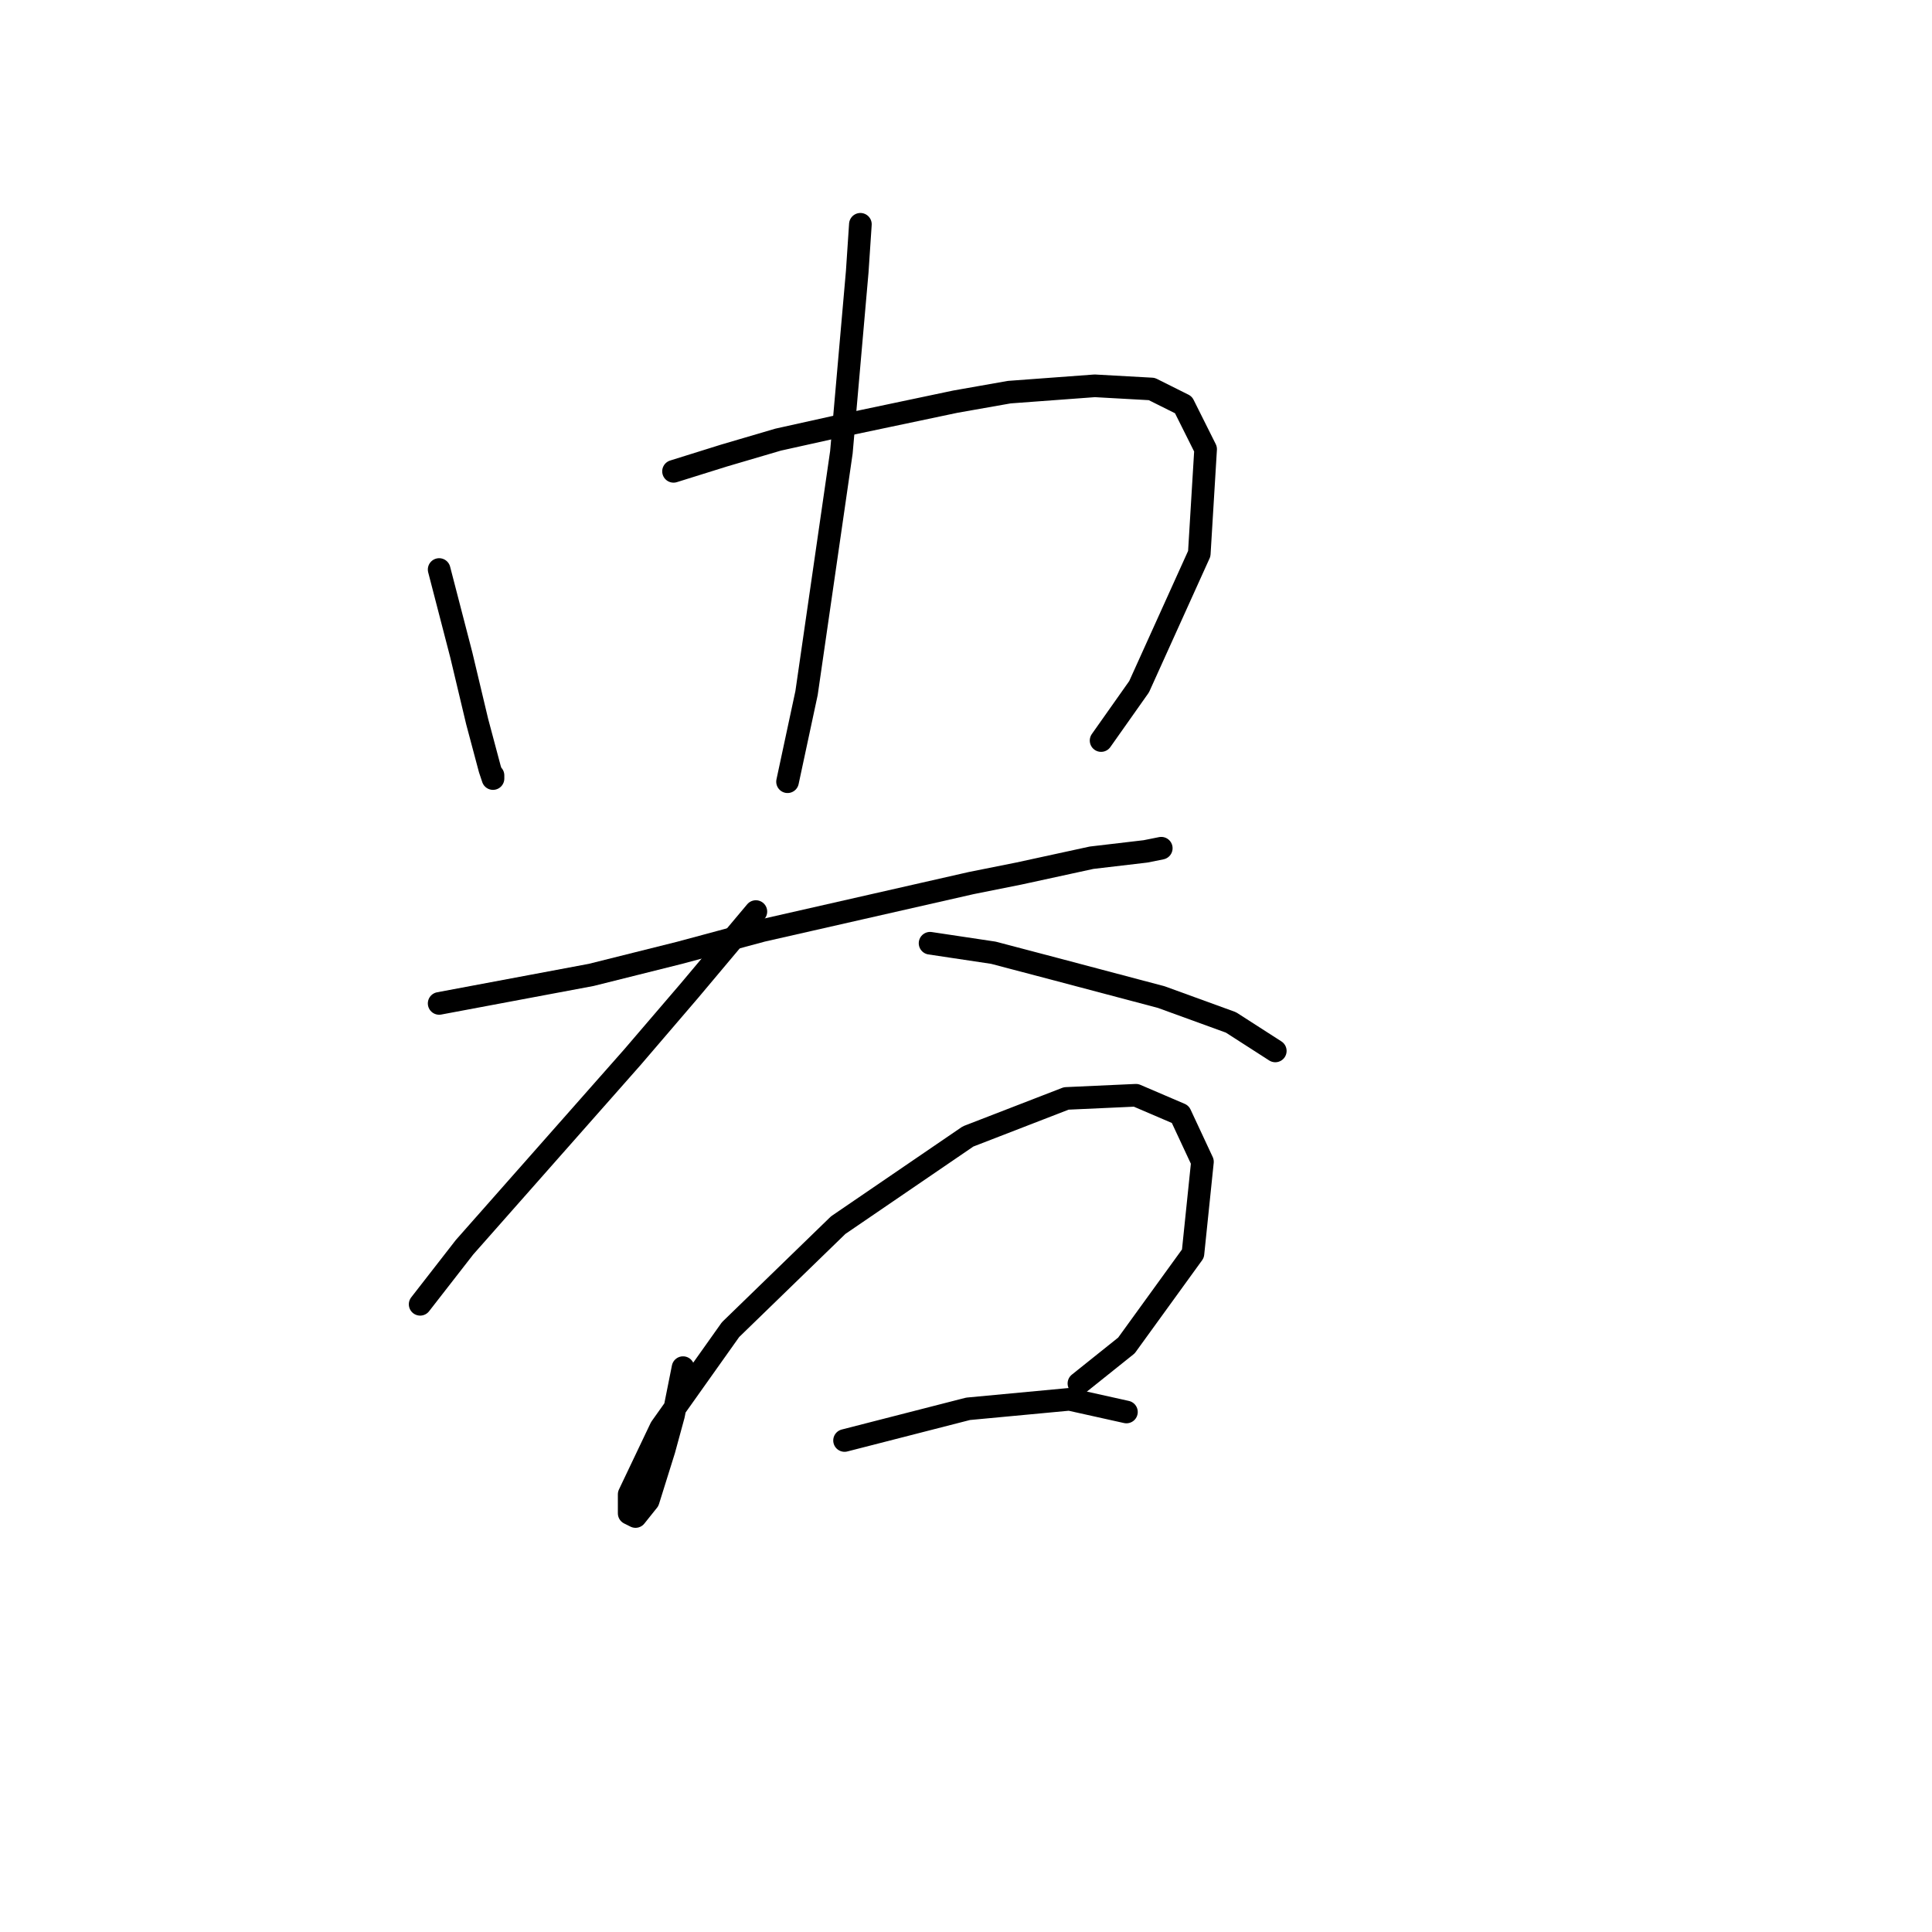 <?xml version="1.0" standalone="no"?>
    <svg width="256" height="256" xmlns="http://www.w3.org/2000/svg" version="1.1">
    <polyline stroke="black" stroke-width="3" stroke-linecap="round" fill="transparent" stroke-linejoin="round" points="58.19 75.464 61.128 86.795 63.226 95.608 64.905 101.903 65.325 103.162 65.325 102.742 65.325 102.742 " />
        <polyline stroke="black" stroke-width="3" stroke-linecap="round" fill="transparent" stroke-linejoin="round" points="89.246 62.454 95.96 60.356 103.095 58.257 110.649 56.579 126.596 53.221 133.73 51.962 145.061 51.123 152.615 51.543 156.812 53.641 159.75 59.516 158.91 73.365 150.937 90.991 145.901 98.126 145.901 98.126 " />
        <polyline stroke="black" stroke-width="3" stroke-linecap="round" fill="transparent" stroke-linejoin="round" points="114.006 29.72 113.586 36.015 111.488 59.936 106.872 91.831 104.354 103.581 104.354 103.581 " />
        <polyline stroke="black" stroke-width="3" stroke-linecap="round" fill="transparent" stroke-linejoin="round" points="58.19 132.958 78.334 129.181 90.085 126.243 100.996 123.306 128.694 117.011 134.989 115.752 144.642 113.653 151.776 112.814 153.874 112.394 153.874 112.394 " />
        <polyline stroke="black" stroke-width="3" stroke-linecap="round" fill="transparent" stroke-linejoin="round" points="100.157 120.788 91.344 131.279 83.79 140.092 61.548 165.272 55.672 172.826 55.672 172.826 " />
        <polyline stroke="black" stroke-width="3" stroke-linecap="round" fill="transparent" stroke-linejoin="round" points="123.239 124.984 131.632 126.243 139.606 128.342 153.874 132.119 163.107 135.476 168.982 139.253 168.982 139.253 " />
        <polyline stroke="black" stroke-width="3" stroke-linecap="round" fill="transparent" stroke-linejoin="round" points="90.505 181.22 89.246 187.515 87.987 192.131 85.888 198.846 84.21 200.944 83.37 200.524 83.37 198.006 87.567 189.193 96.8 176.184 111.068 162.335 128.275 150.584 141.284 145.548 150.517 145.128 156.392 147.646 159.33 153.941 158.071 166.112 149.258 178.282 142.963 183.318 142.963 183.318 " />
        <polyline stroke="black" stroke-width="3" stroke-linecap="round" fill="transparent" stroke-linejoin="round" points="111.908 190.872 128.275 186.675 141.704 185.416 149.258 187.095 149.258 187.095 " />
        </svg>